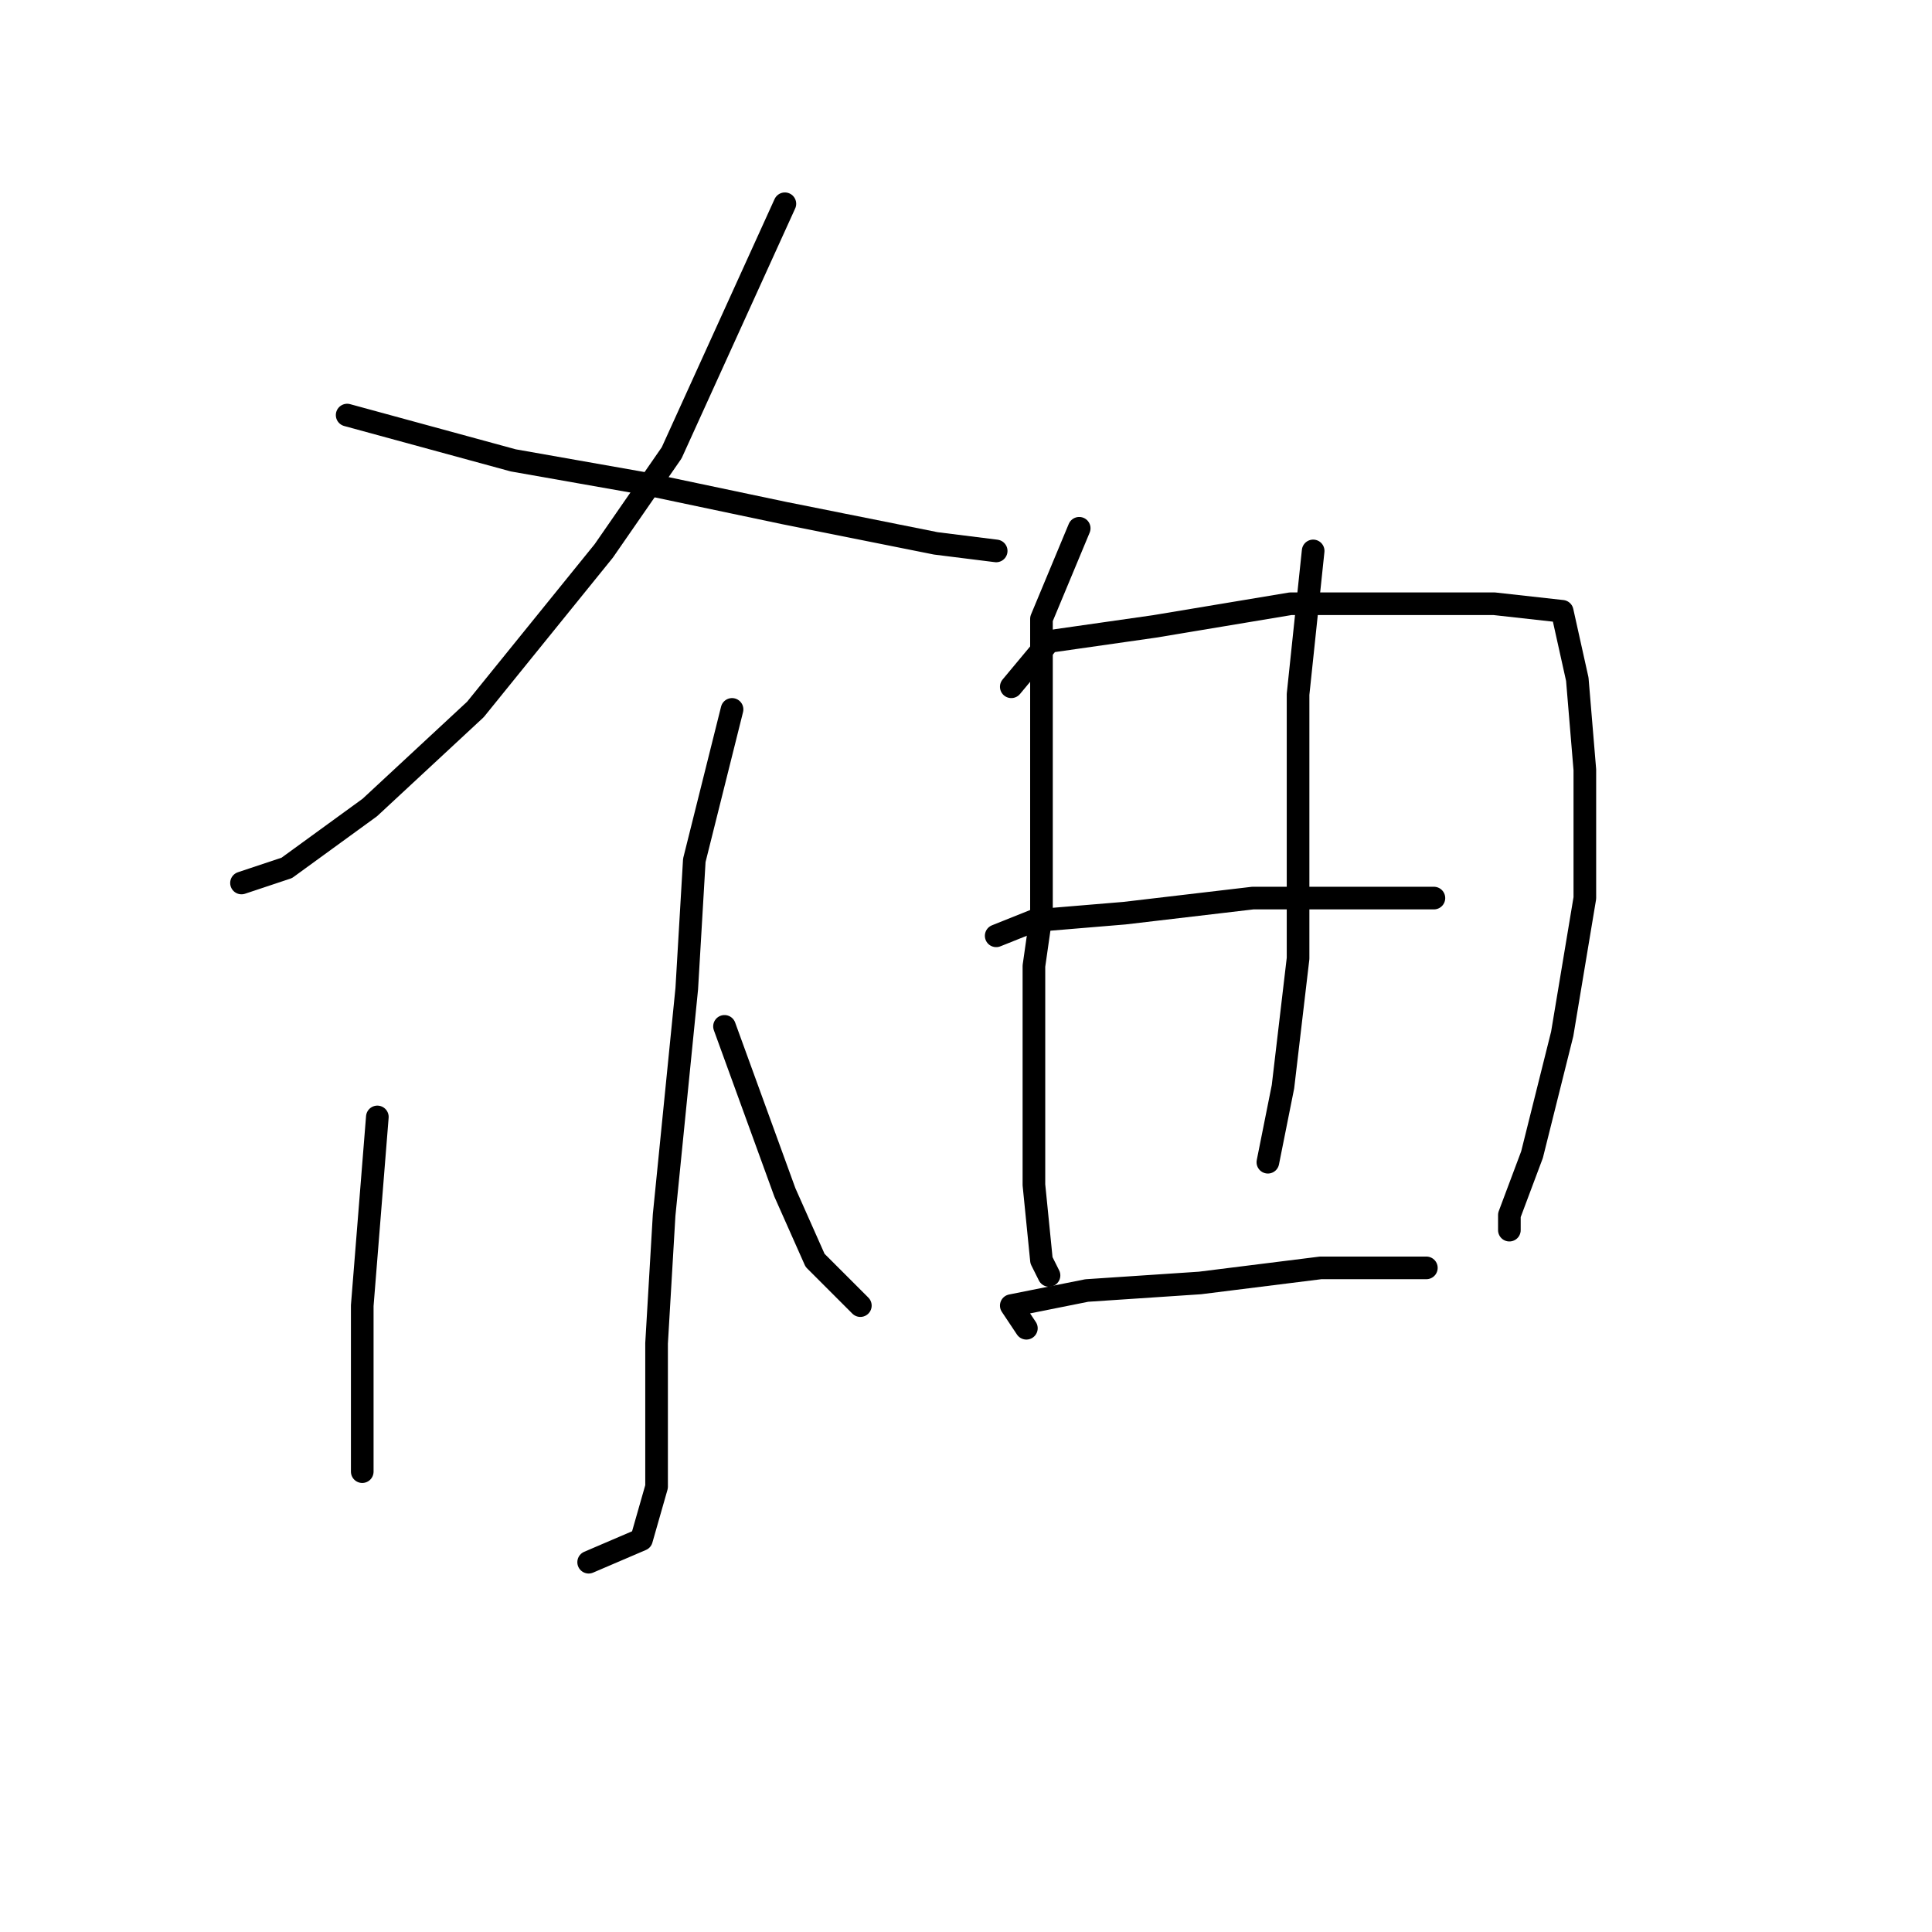 <?xml version="1.0" standalone="no"?>
    <svg width="256" height="256" xmlns="http://www.w3.org/2000/svg" version="1.1">
    <polyline stroke="black" stroke-width="3" stroke-linecap="round" fill="transparent" stroke-linejoin="round" points="104 27 89 60 80 73 63 94 49 107 38 115 32 117 32 117 " />
        <polyline stroke="black" stroke-width="3" stroke-linecap="round" fill="transparent" stroke-linejoin="round" points="46 55 68 61 85 64 104 68 124 72 132 73 132 73 " />
        <polyline stroke="black" stroke-width="3" stroke-linecap="round" fill="transparent" stroke-linejoin="round" points="97 94 92 114 91 131 88 161 87 178 87 185 87 197 85 204 78 207 78 207 " />
        <polyline stroke="black" stroke-width="3" stroke-linecap="round" fill="transparent" stroke-linejoin="round" points="50 148 48 173 48 185 48 193 48 195 48 195 " />
        <polyline stroke="black" stroke-width="3" stroke-linecap="round" fill="transparent" stroke-linejoin="round" points="96 136 104 158 108 167 114 173 114 173 " />
        <polyline stroke="black" stroke-width="3" stroke-linecap="round" fill="transparent" stroke-linejoin="round" points="143 70 138 82 138 90 138 106 138 121 137 128 137 143 137 157 138 167 139 169 139 169 " />
        <polyline stroke="black" stroke-width="3" stroke-linecap="round" fill="transparent" stroke-linejoin="round" points="134 91 139 85 153 83 171 80 187 80 198 80 207 81 209 90 210 102 210 119 207 137 203 153 200 161 200 163 200 163 " />
        <polyline stroke="black" stroke-width="3" stroke-linecap="round" fill="transparent" stroke-linejoin="round" points="174 73 172 92 172 107 172 127 170 144 168 154 168 154 " />
        <polyline stroke="black" stroke-width="3" stroke-linecap="round" fill="transparent" stroke-linejoin="round" points="132 124 137 122 149 121 166 119 181 119 190 119 190 119 " />
        <polyline stroke="black" stroke-width="3" stroke-linecap="round" fill="transparent" stroke-linejoin="round" points="136 176 134 173 144 171 159 170 175 168 189 168 189 168 " />
        </svg>